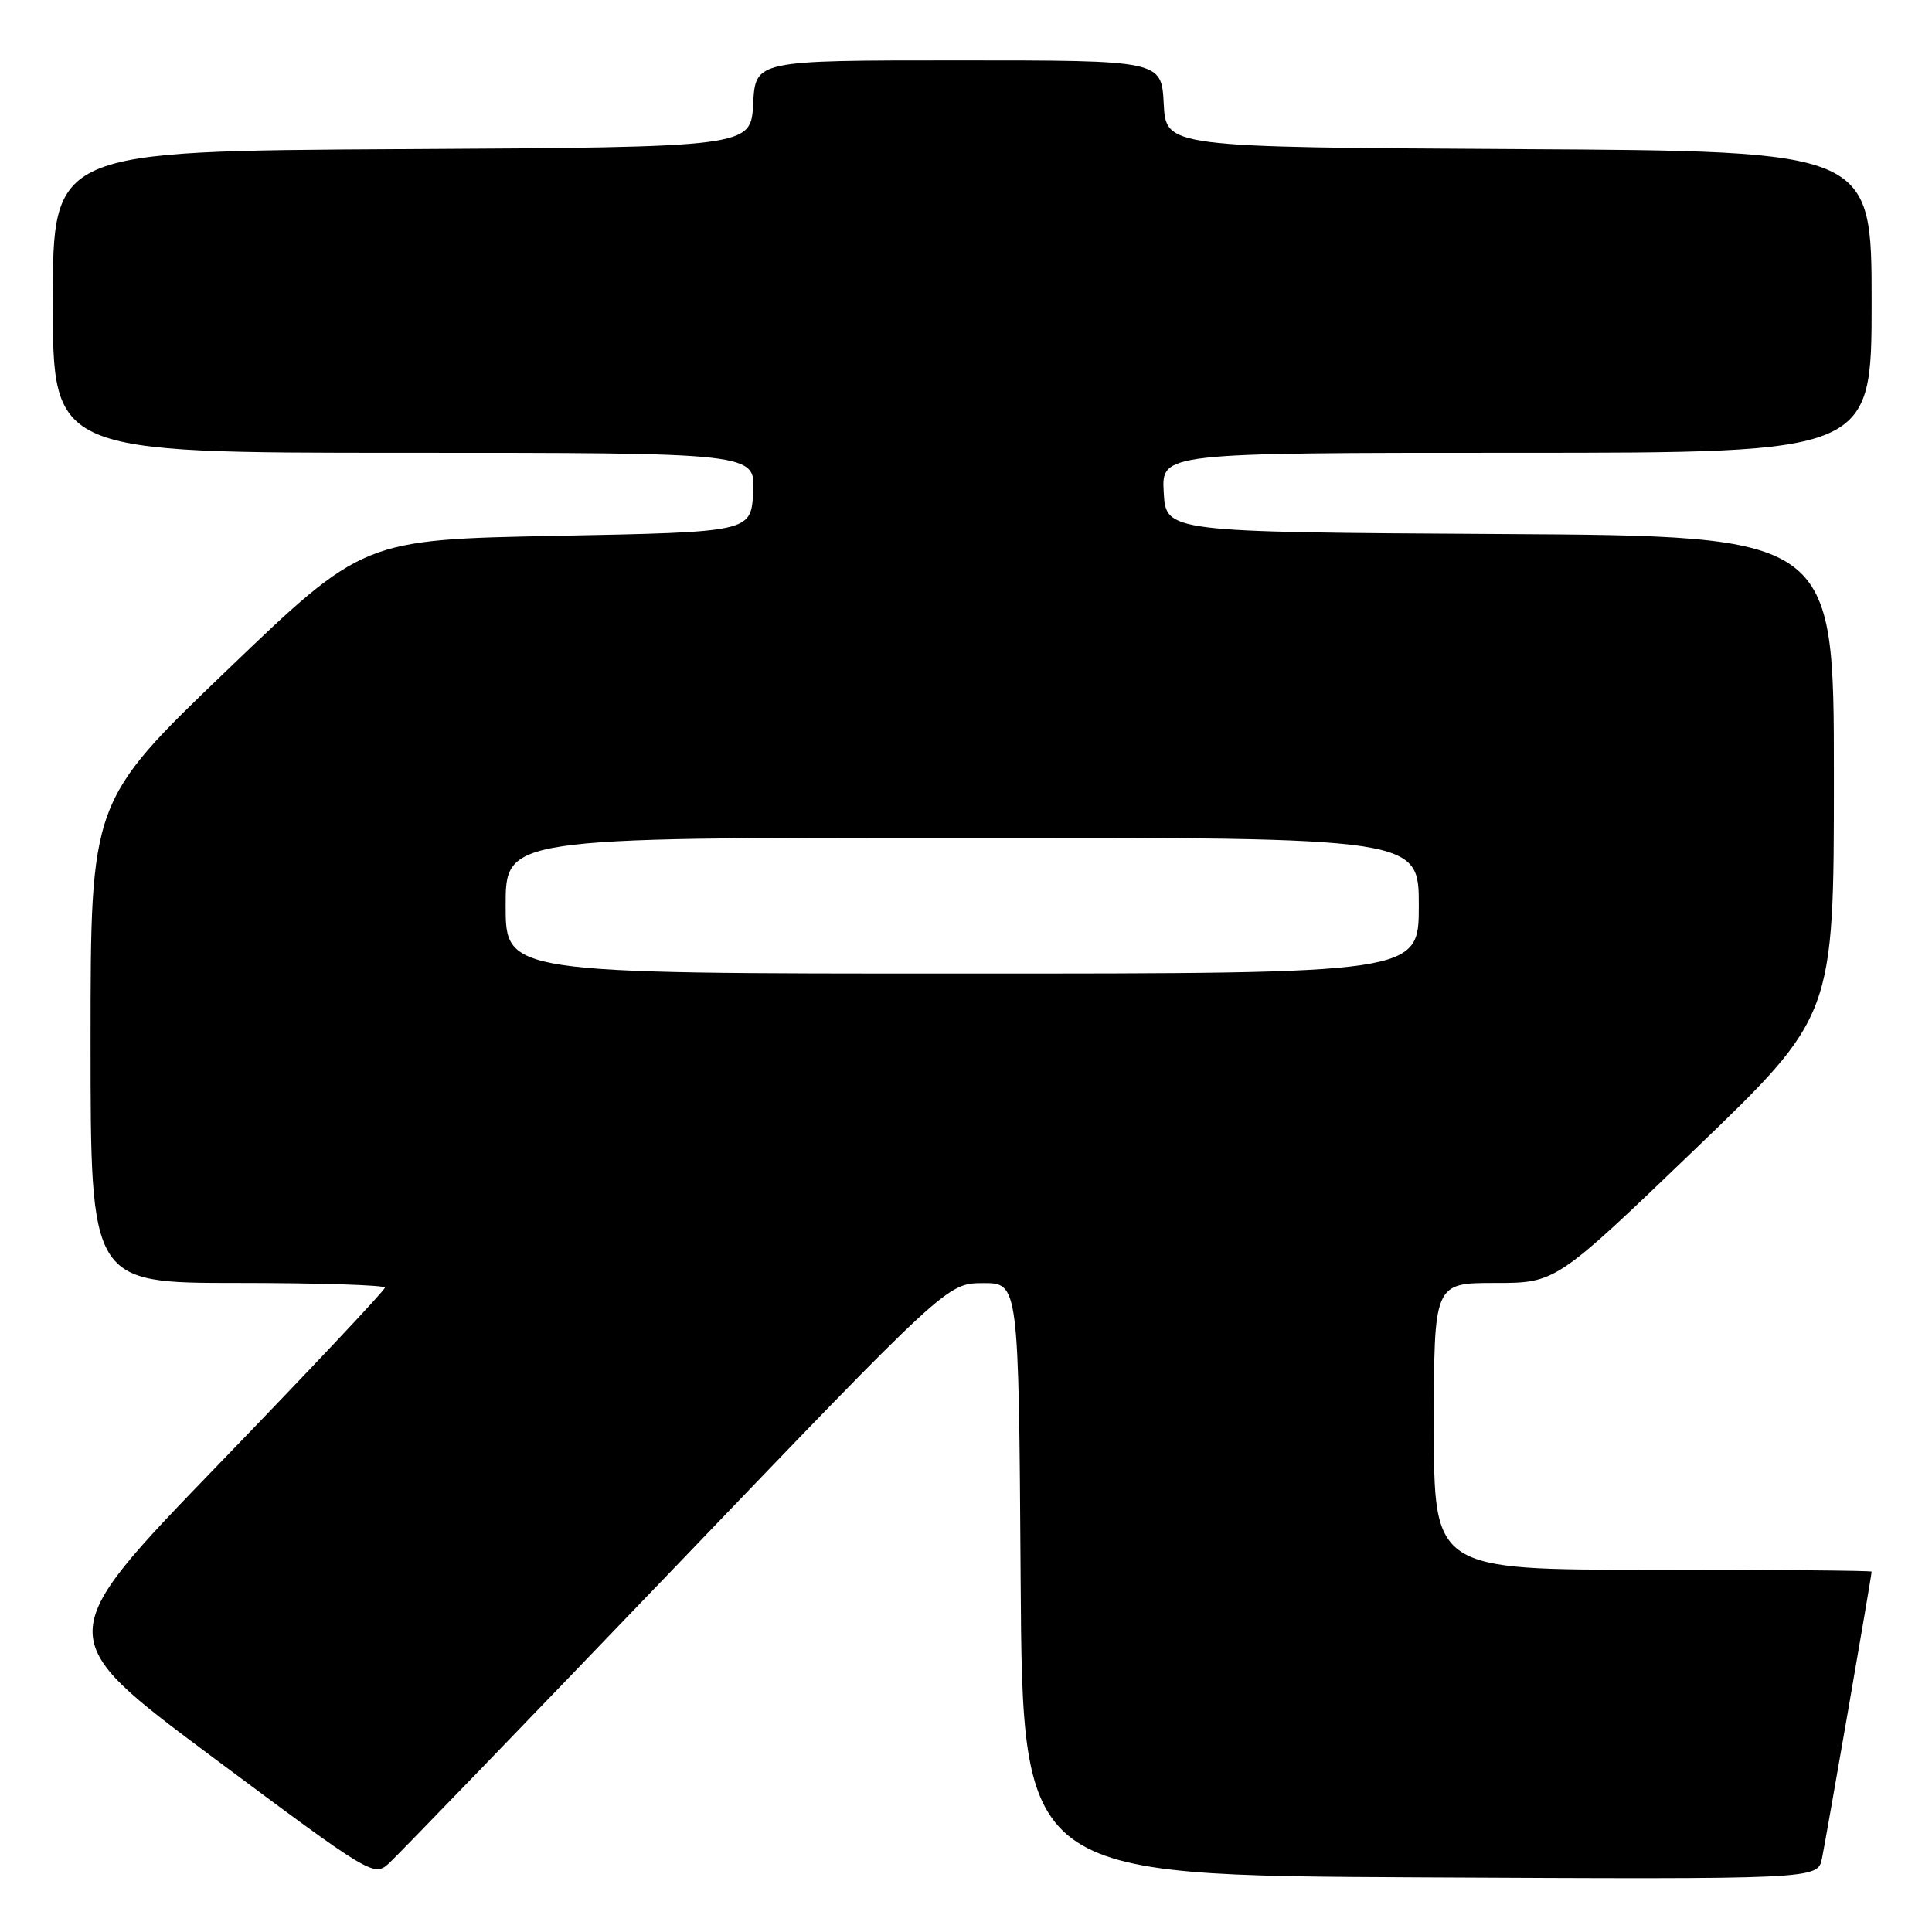 <?xml version="1.0" encoding="UTF-8" standalone="no"?>
<!DOCTYPE svg PUBLIC "-//W3C//DTD SVG 1.1//EN" "http://www.w3.org/Graphics/SVG/1.1/DTD/svg11.dtd" >
<svg xmlns="http://www.w3.org/2000/svg" xmlns:xlink="http://www.w3.org/1999/xlink" version="1.1" viewBox="0 0 256 256">
 <g >
 <path fill="currentColor"
d=" M 89.52 207.57 C 125.50 170.05 125.50 170.05 130.24 170.02 C 134.98 170.00 134.98 170.00 135.24 209.25 C 135.50 248.50 135.50 248.50 188.17 248.76 C 240.84 249.02 240.84 249.02 241.42 246.26 C 241.95 243.71 248.00 208.81 248.00 208.25 C 248.00 208.11 234.95 208.00 219.00 208.00 C 190.00 208.00 190.00 208.00 190.00 189.00 C 190.00 170.00 190.00 170.00 198.08 170.00 C 206.16 170.00 206.16 170.00 224.58 152.30 C 243.00 134.60 243.00 134.60 243.00 102.81 C 243.00 71.02 243.00 71.02 198.75 70.76 C 154.50 70.50 154.50 70.50 154.20 65.25 C 153.90 60.00 153.90 60.00 200.95 60.00 C 248.00 60.00 248.00 60.00 248.00 40.01 C 248.00 20.02 248.00 20.02 201.25 19.76 C 154.50 19.50 154.50 19.50 154.20 13.75 C 153.90 8.00 153.90 8.00 127.00 8.00 C 100.10 8.00 100.10 8.00 99.80 13.75 C 99.50 19.50 99.50 19.50 53.25 19.76 C 7.00 20.02 7.00 20.02 7.00 40.01 C 7.00 60.00 7.00 60.00 53.55 60.00 C 100.10 60.00 100.10 60.00 99.80 65.25 C 99.50 70.50 99.50 70.50 73.81 71.00 C 48.12 71.50 48.12 71.50 30.06 88.83 C 12.00 106.16 12.00 106.16 12.00 138.08 C 12.00 170.00 12.00 170.00 31.50 170.00 C 42.23 170.00 51.00 170.28 51.00 170.62 C 51.00 170.97 41.06 181.52 28.92 194.08 C 6.84 216.92 6.84 216.92 28.17 232.83 C 49.13 248.46 49.54 248.71 51.52 246.92 C 52.63 245.91 69.73 228.20 89.52 207.57 Z  M 67.00 120.00 C 67.00 111.00 67.00 111.00 127.50 111.00 C 188.00 111.00 188.00 111.00 188.00 120.00 C 188.00 129.00 188.00 129.00 127.50 129.00 C 67.00 129.00 67.00 129.00 67.00 120.00 Z "/>
</g>
</svg>